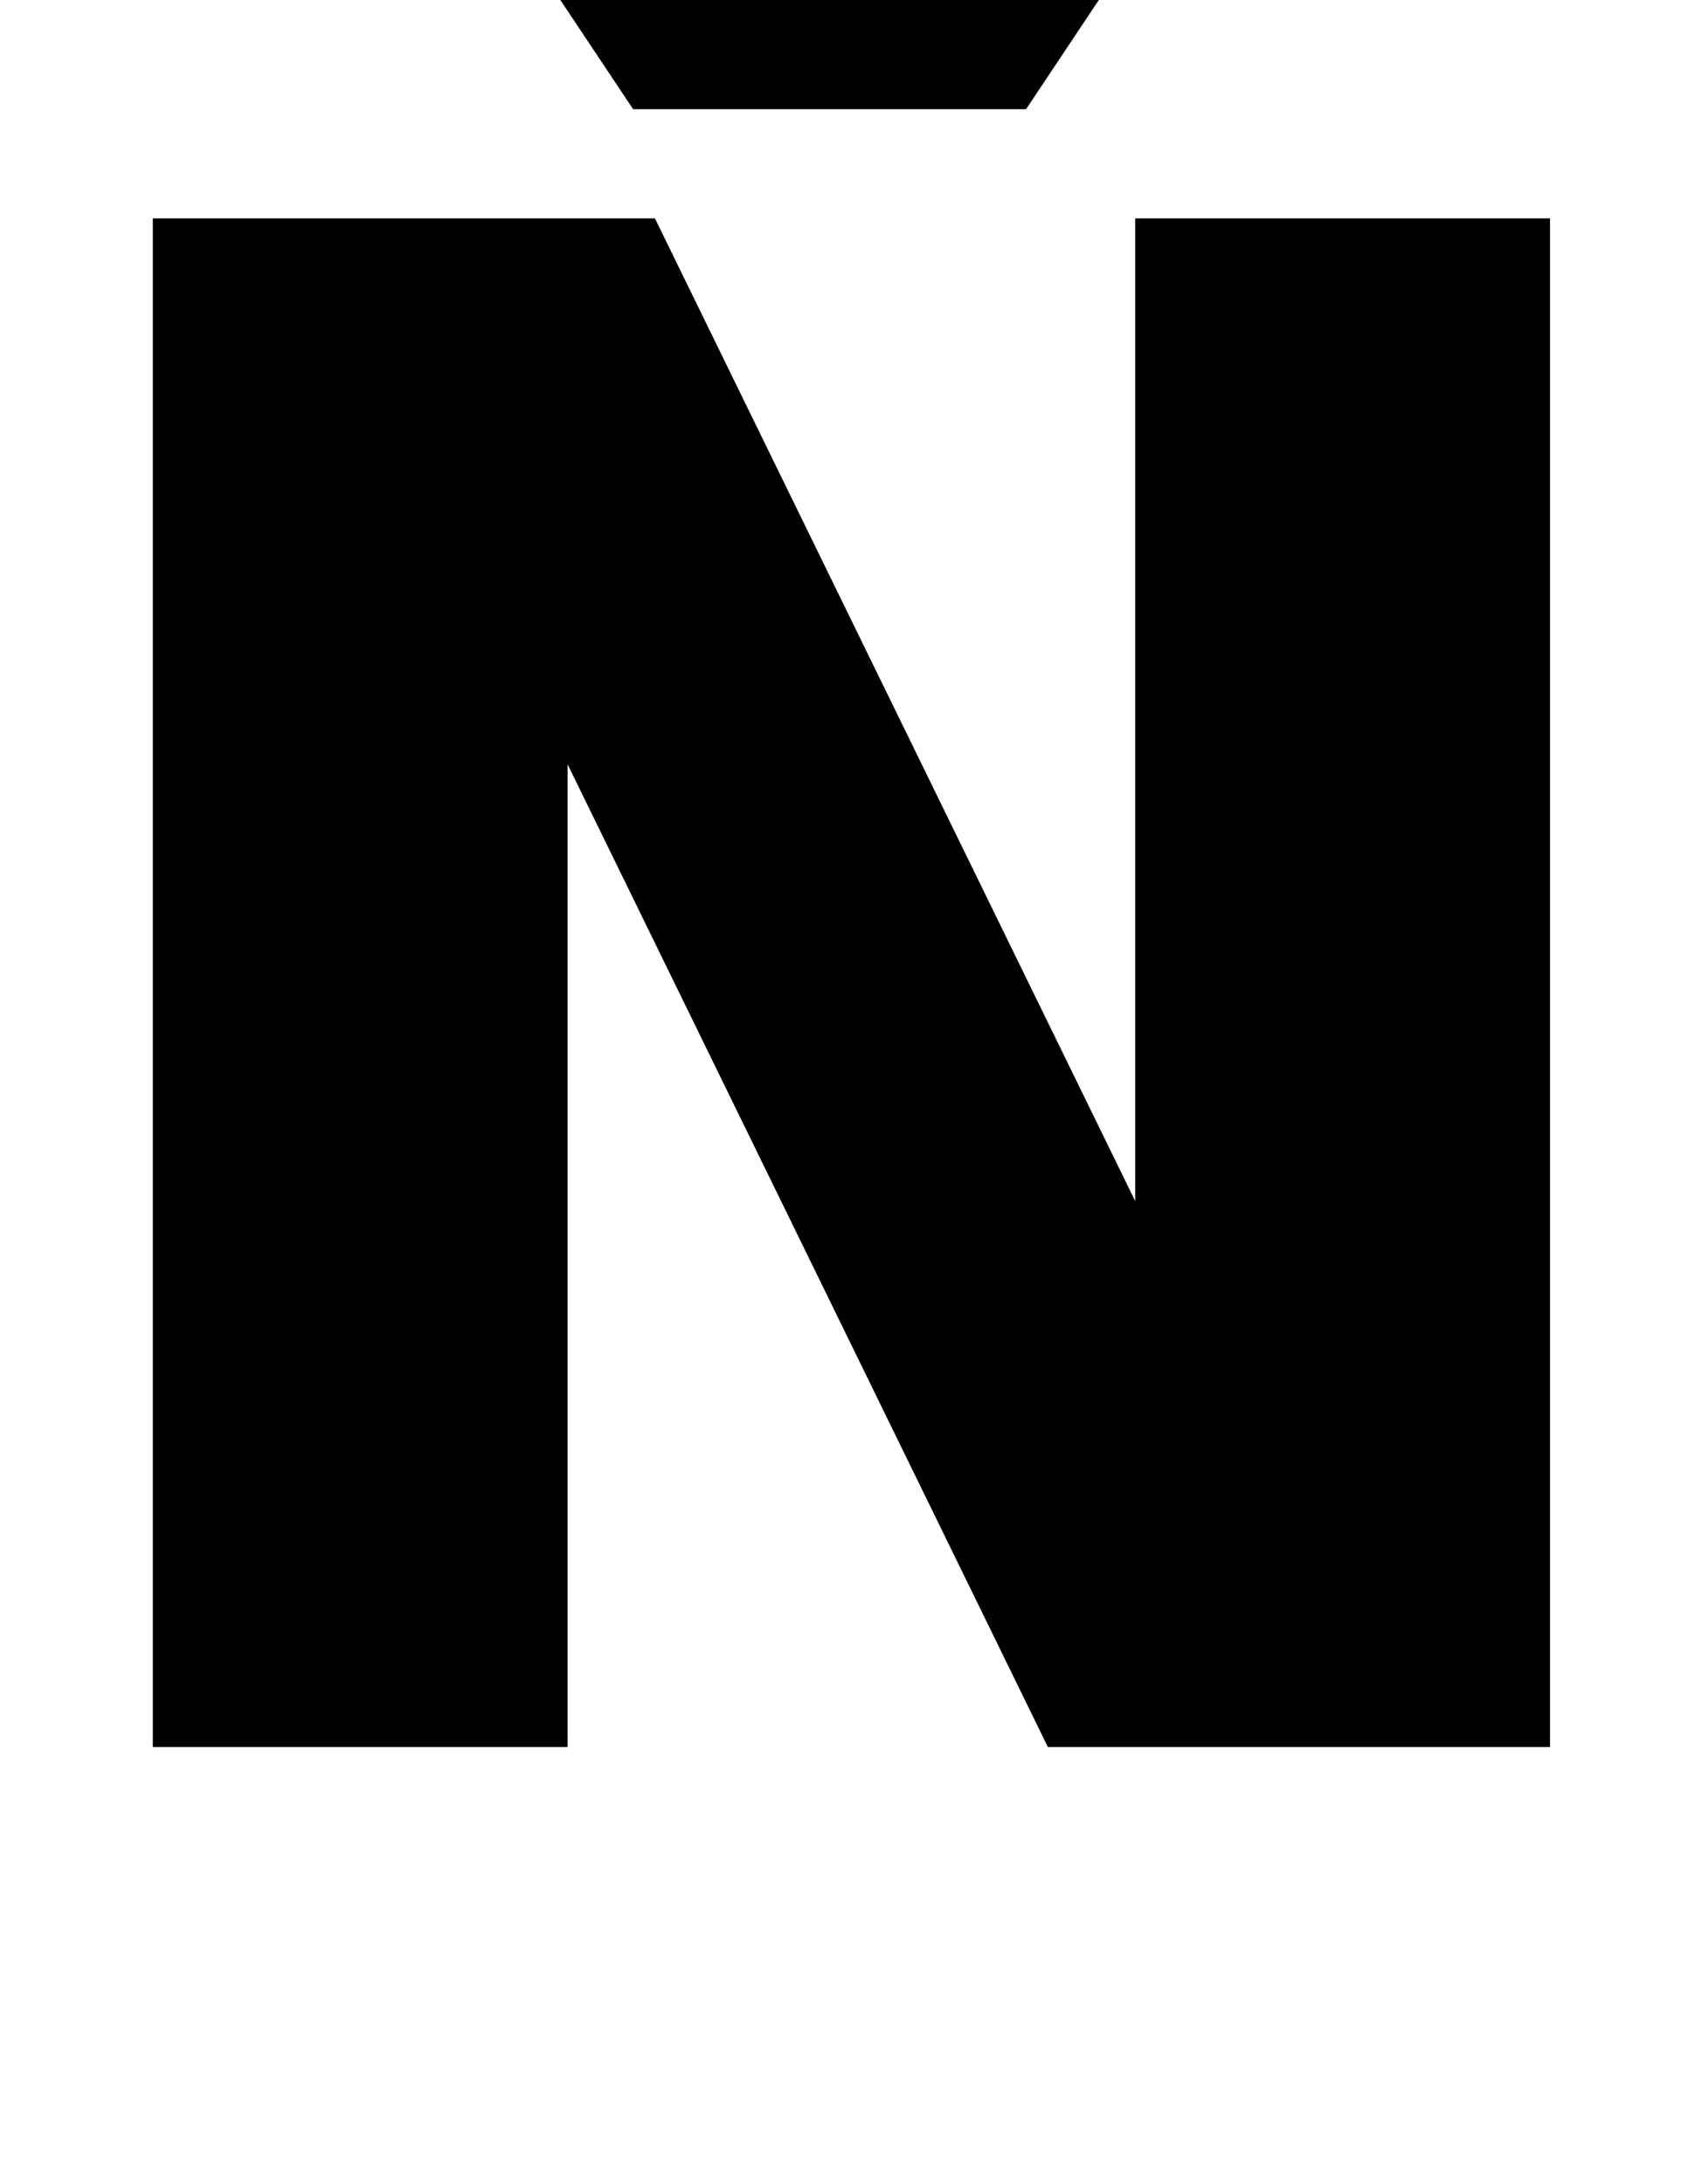 <?xml version="1.0" standalone="no"?>
<!DOCTYPE svg PUBLIC "-//W3C//DTD SVG 1.1//EN" "http://www.w3.org/Graphics/SVG/1.1/DTD/svg11.dtd" >
<svg xmlns="http://www.w3.org/2000/svg" xmlns:xlink="http://www.w3.org/1999/xlink" version="1.1" viewBox="-10 0 770 1000">
  <g transform="matrix(1 0 0 -1 0 800)">
   <path fill="currentColor"
d="M510 700h190v-700h-230l-220 450v-450h-190v700h230l220 -450v450zM540 870l-80 -120h-180l-80 120h120l50 -50l50 50h120z" />
  </g>

</svg>
